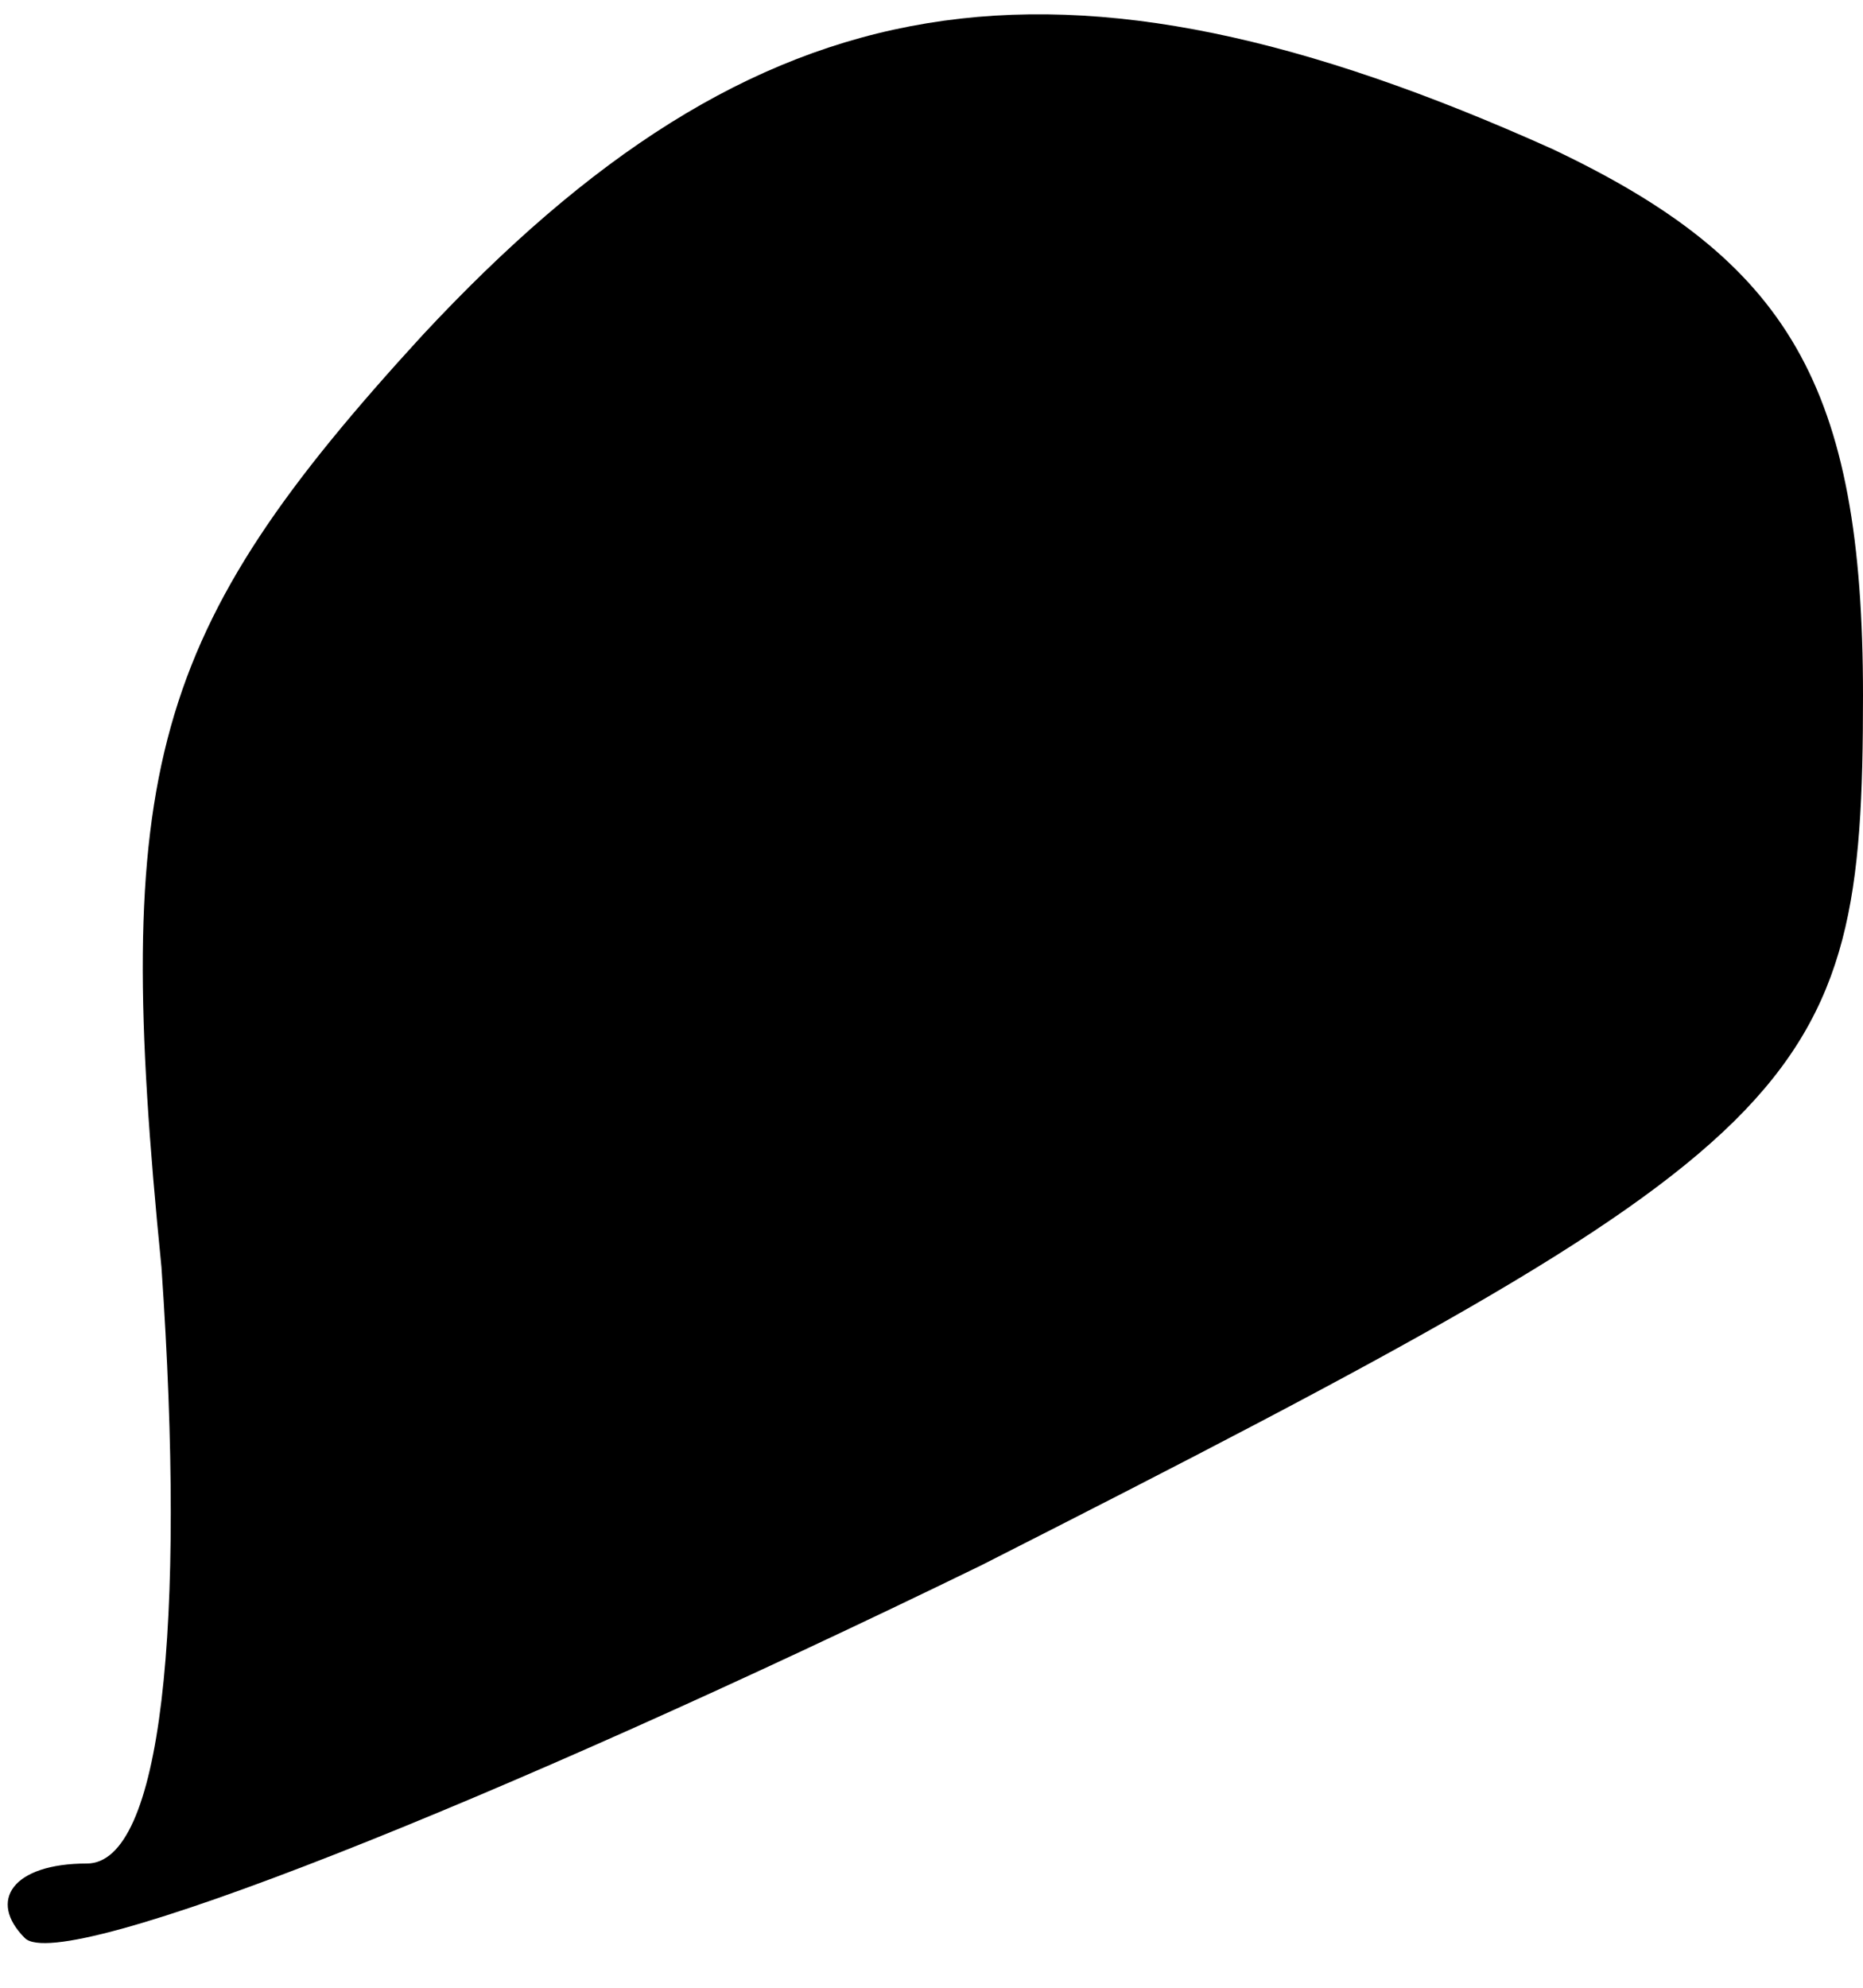 <?xml version="1.0" standalone="no"?>
<!DOCTYPE svg PUBLIC "-//W3C//DTD SVG 20010904//EN"
 "http://www.w3.org/TR/2001/REC-SVG-20010904/DTD/svg10.dtd">
<svg version="1.0" xmlns="http://www.w3.org/2000/svg"
 width="15pt" height="16pt" viewBox="0 0 15 16"
 preserveAspectRatio="xMidYMid meet">
<g transform="translate(0,16) scale(0.1,-0.1)"
fill="#000000" stroke="none">
<path fill="#000000" stroke="none" d="M34 133 c-22 -24 -25 -35 -21 -75 2
-29 0 -48 -6 -48 -6 0 -8 -3 -5 -6 3 -3 38 11 77 30 67 34 71 38 71 70 0 25
-6 35 -25 44 -40 18 -64 14 -91 -15z"/>
</g>
</svg>
